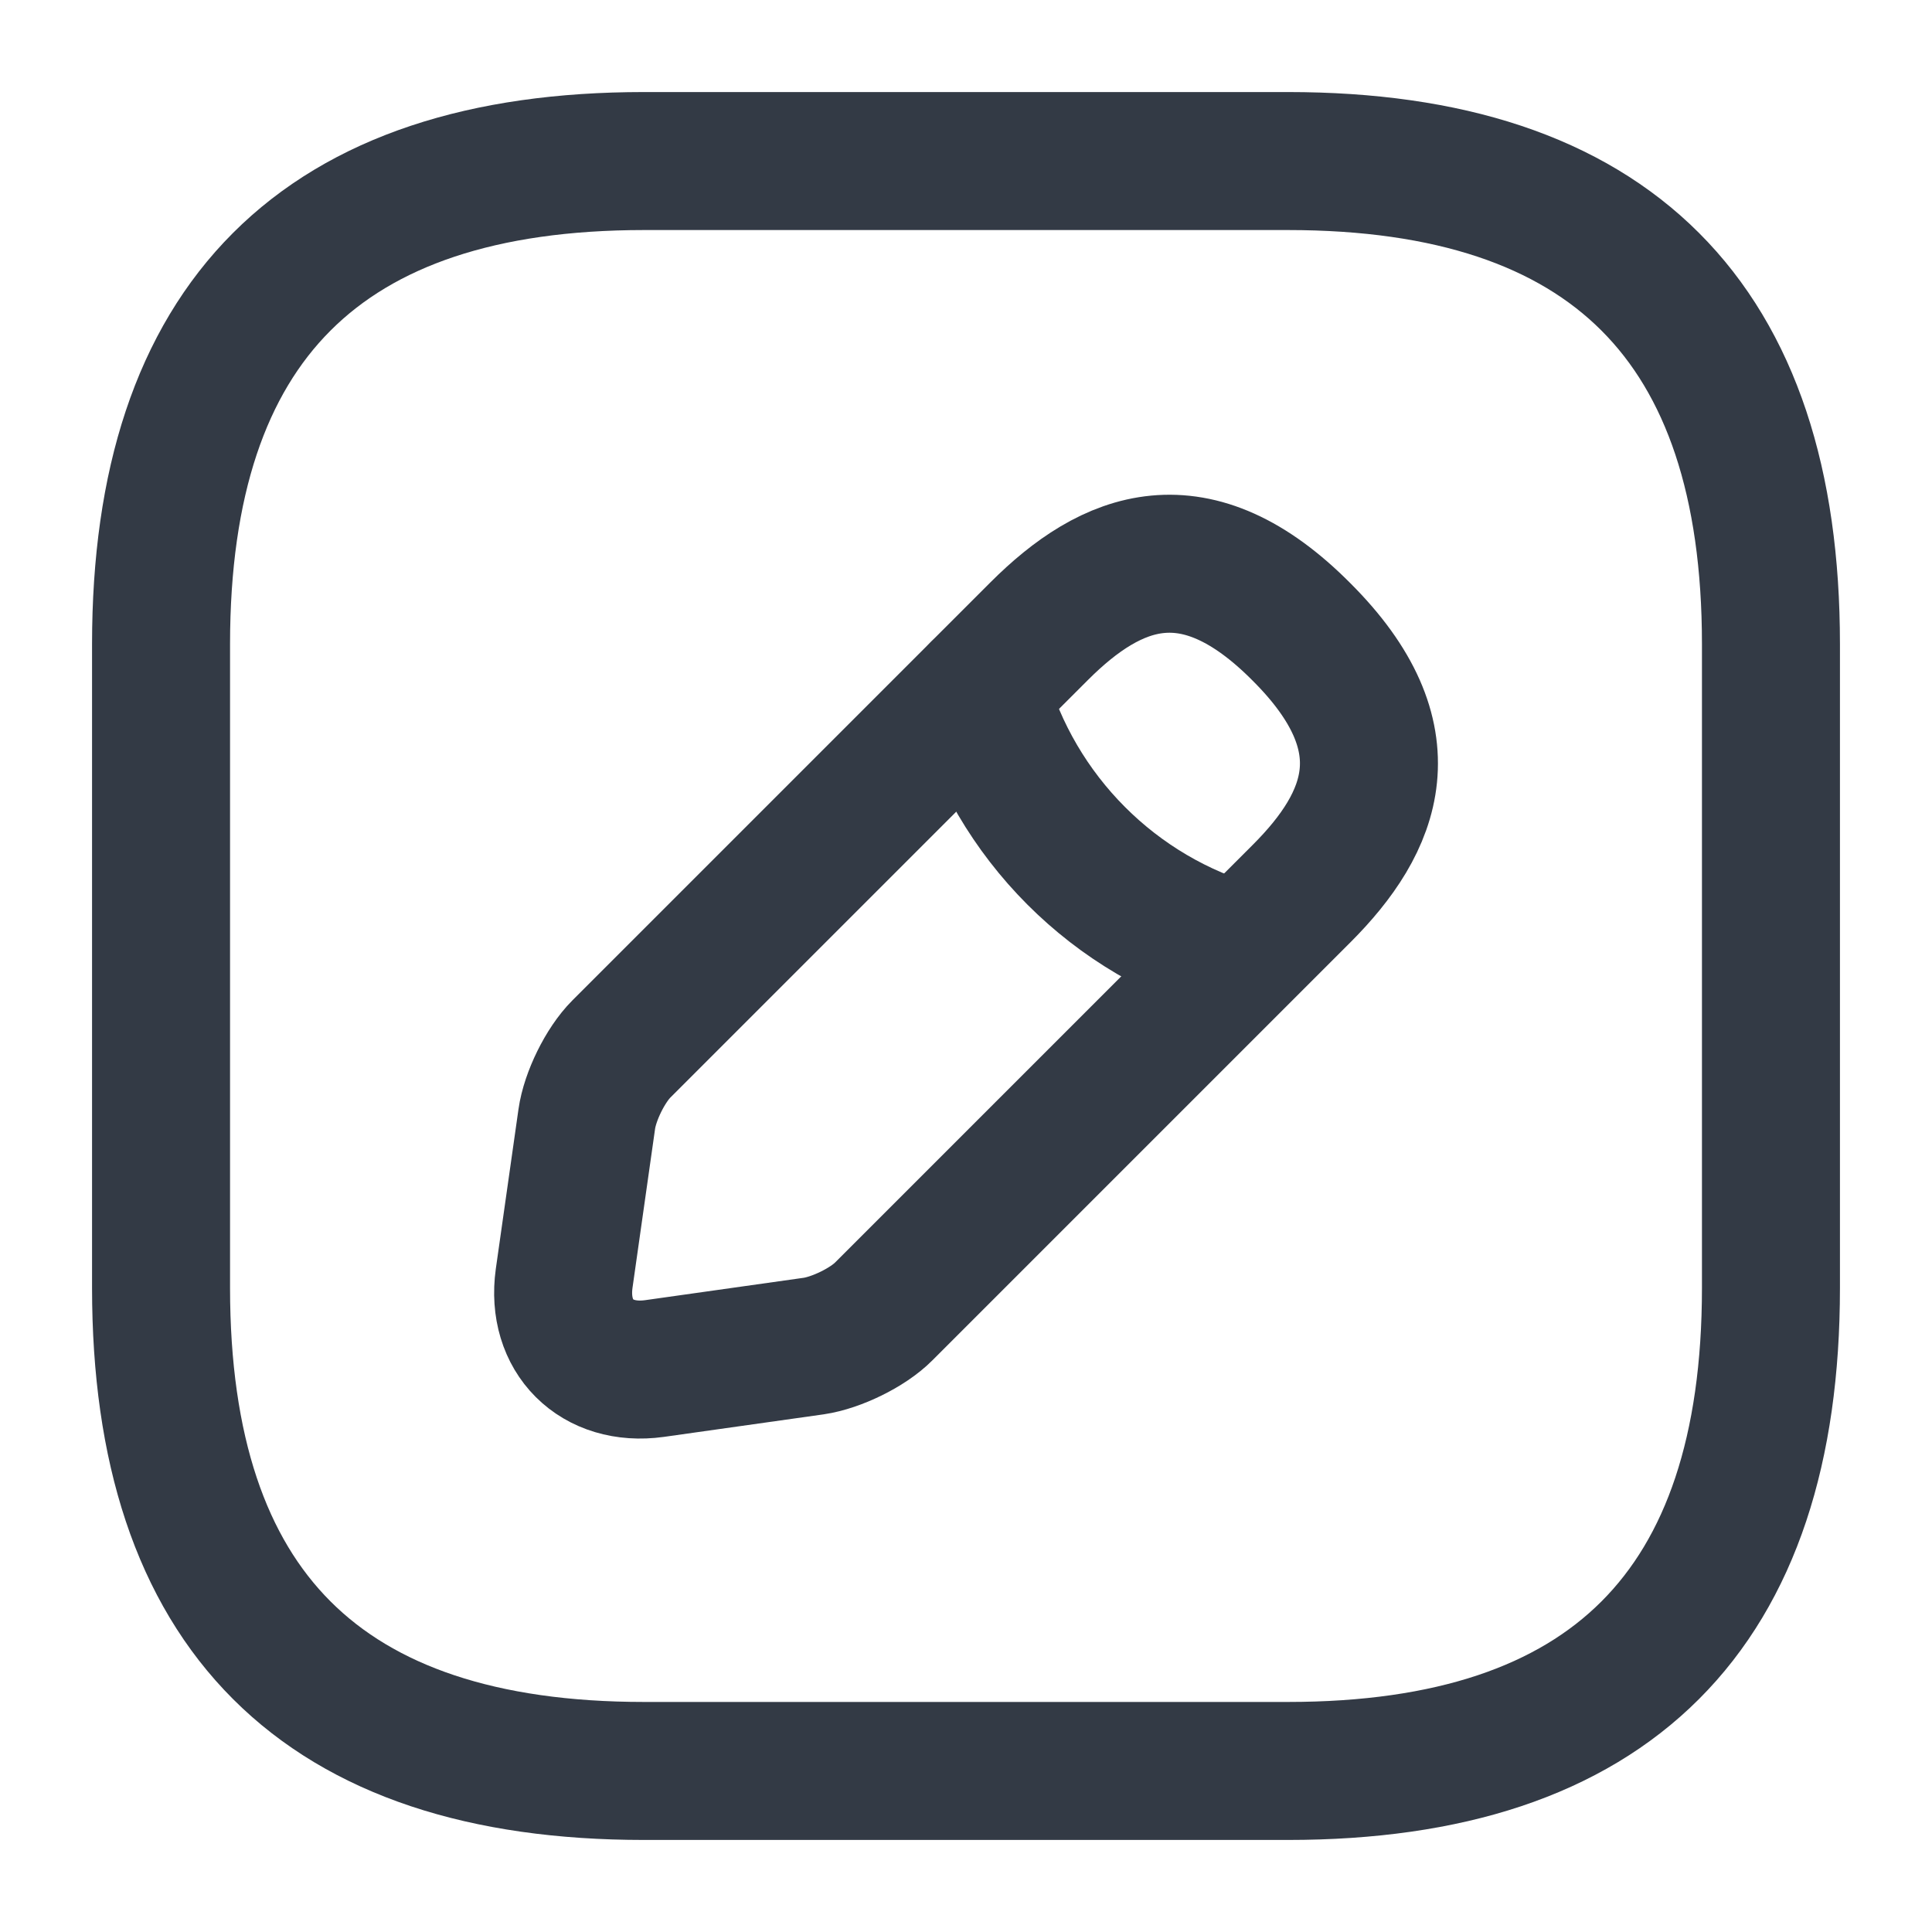 <svg xmlns="http://www.w3.org/2000/svg" width="14" height="14" viewBox="0 0 14 14" fill="none">
<path d="M9.333 1.167H4.667C2.333 1.167 1.167 2.333 1.167 4.667V9.333C1.167 11.667 2.333 12.833 4.667 12.833H9.333C11.667 12.833 12.833 11.667 12.833 9.333V4.667C12.833 2.333 11.667 1.167 9.333 1.167Z" stroke="#333A45" stroke-linecap="round" stroke-linejoin="round"/>
<path d="M7.53 4.574L4.503 7.601C4.386 7.718 4.275 7.945 4.252 8.109L4.088 9.264C4.03 9.684 4.322 9.975 4.742 9.917L5.897 9.754C6.06 9.73 6.288 9.62 6.404 9.503L9.432 6.475C9.951 5.956 10.202 5.349 9.432 4.58C8.662 3.804 8.055 4.049 7.53 4.574Z" stroke="#333A45" stroke-miterlimit="10" stroke-linecap="round" stroke-linejoin="round"/>
<path d="M7.099 5.006C7.356 5.921 8.073 6.645 8.995 6.901" stroke="#333A45" stroke-miterlimit="10" stroke-linecap="round" stroke-linejoin="round"/>
</svg>